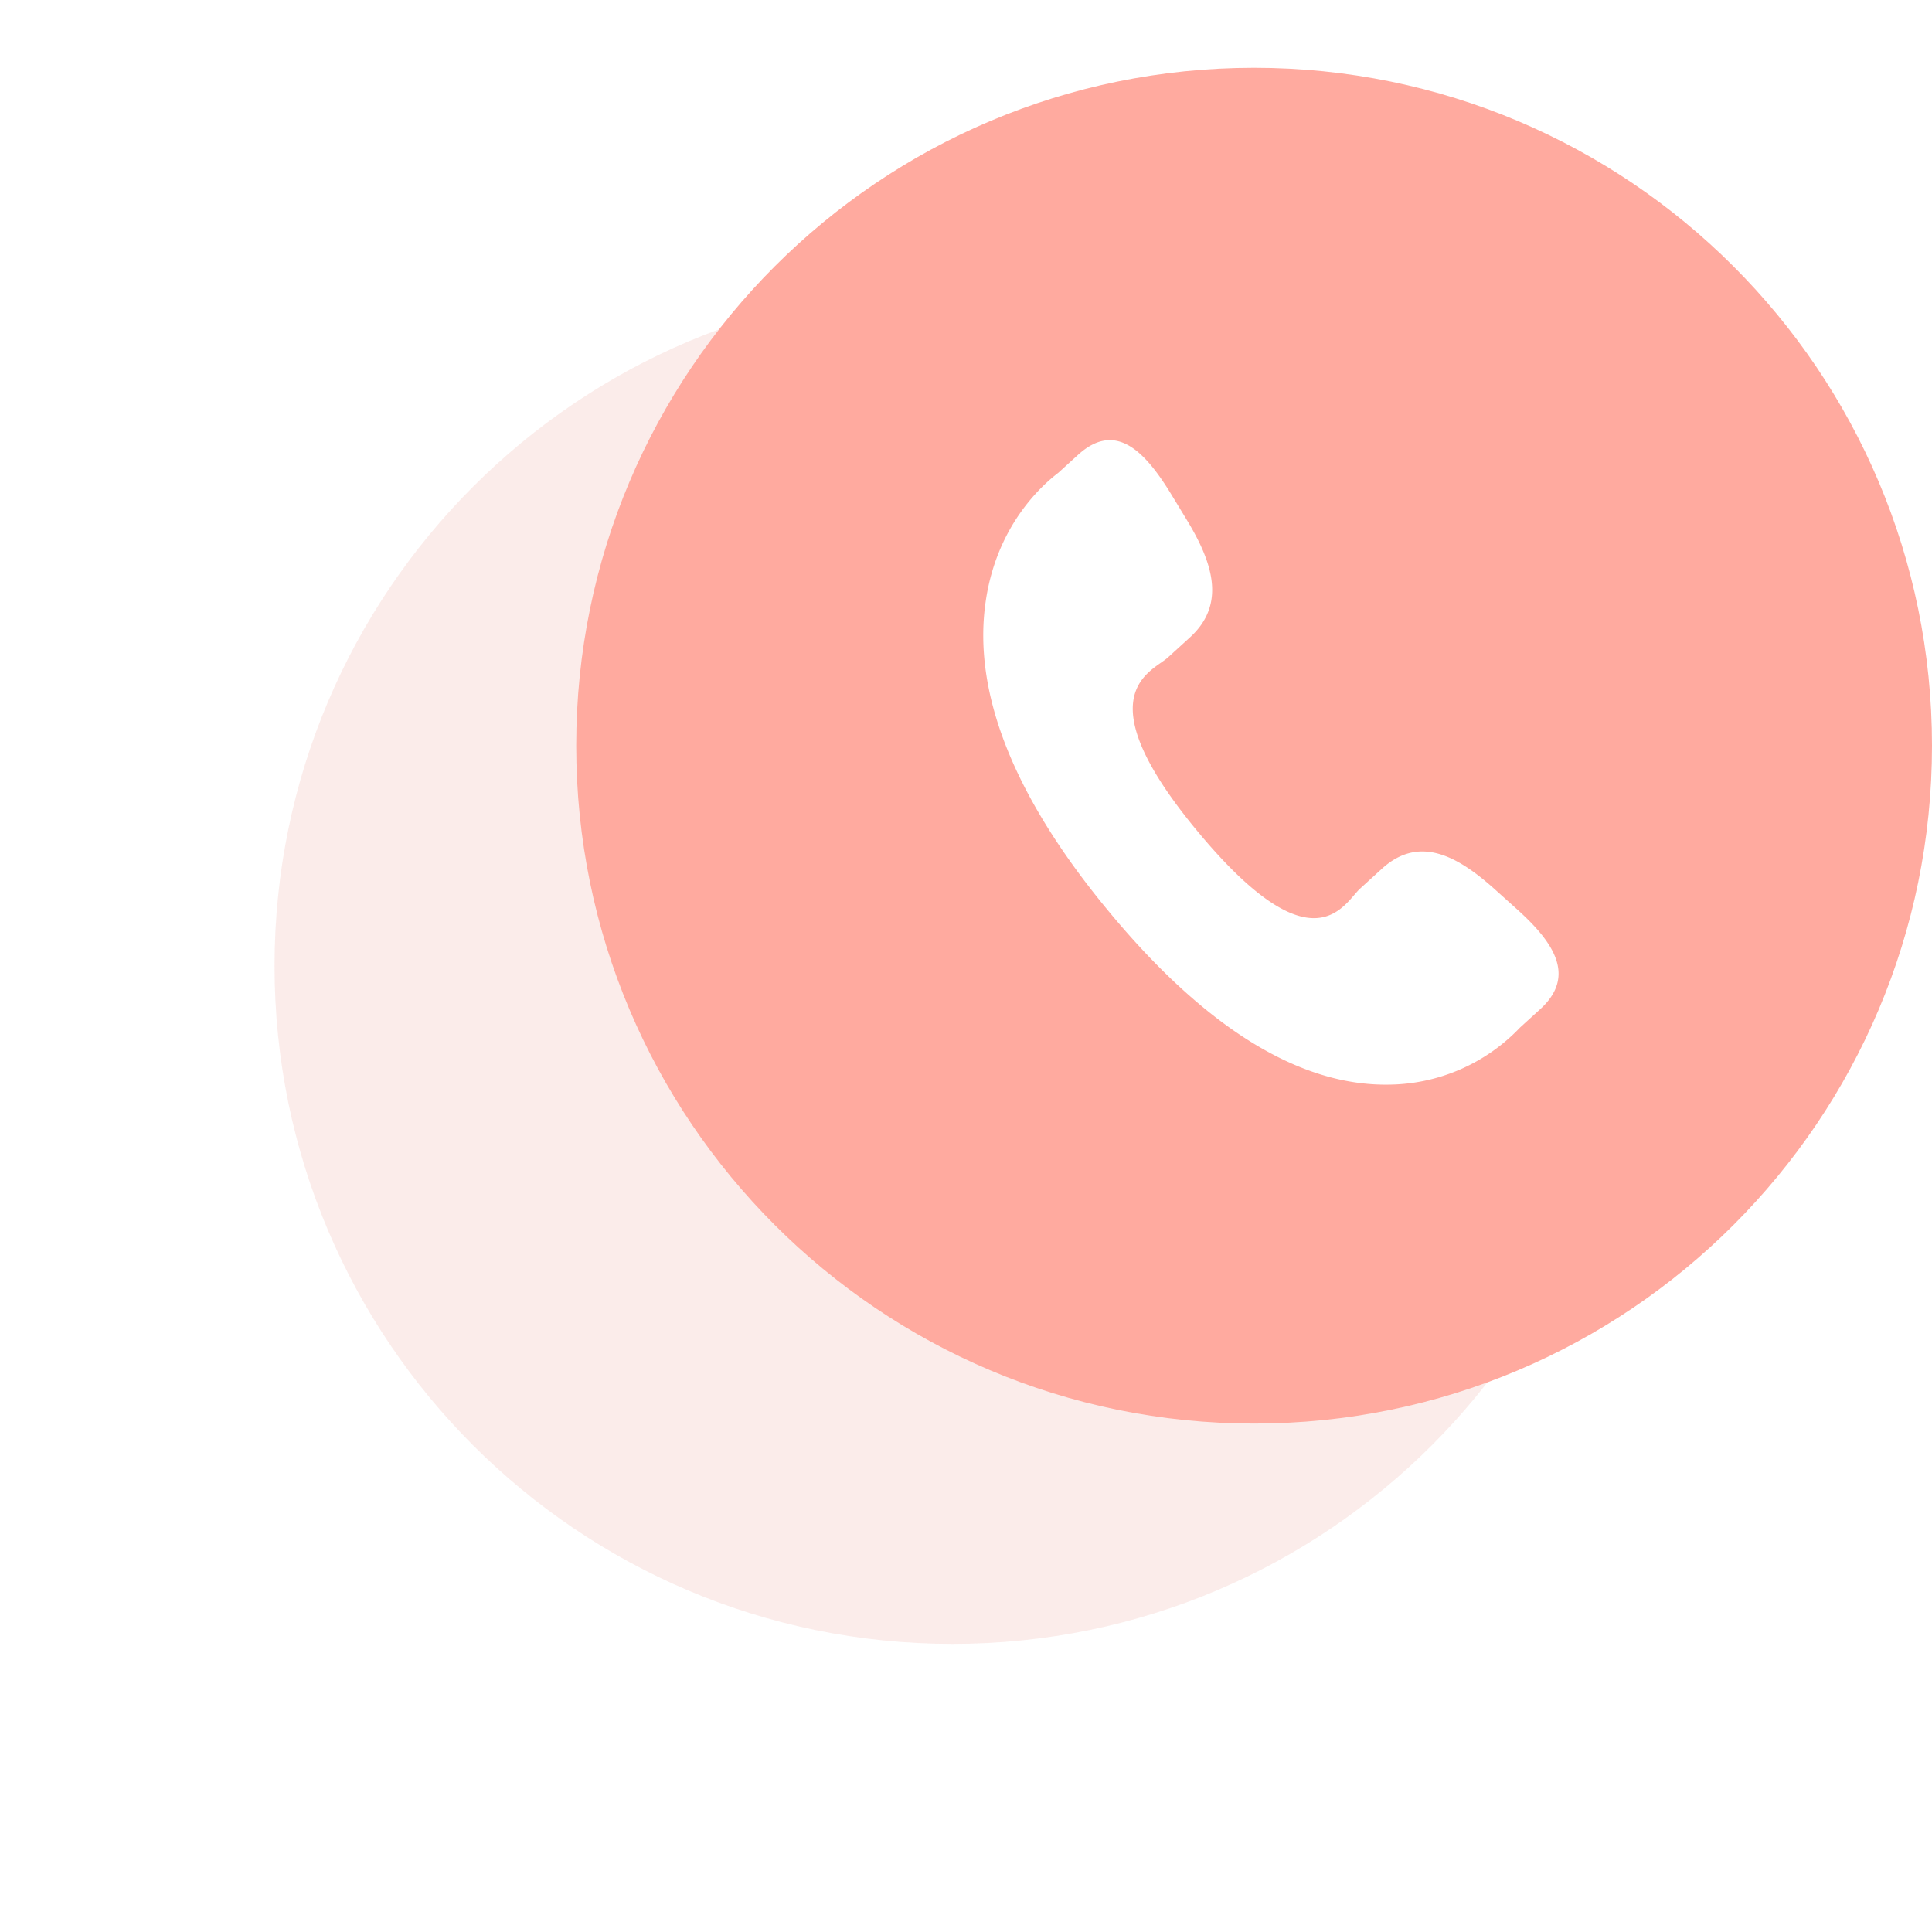<svg xmlns="http://www.w3.org/2000/svg" xmlns:xlink="http://www.w3.org/1999/xlink" viewBox="0 0 57 57" width="57" height="57" preserveAspectRatio="xMinYMid"><defs><path id="a" d="M733 5719c11.046 0 20 8.954 20 20 0 11.045-8.954 20-20 20s-20-8.955-20-20c0-11.046 8.954-20 20-20z"/><path id="d" d="M740.082 5743.22c-1.1-.983-2.217-1.578-3.304-.596l-.65.592c-.473.43-1.356 2.442-4.77-1.657-3.411-4.094-1.38-4.732-.905-5.158l.652-.594c1.081-.982.673-2.221-.107-3.495l-.47-.773c-.783-1.27-1.637-2.104-2.72-1.122l-.586.533c-.478.364-1.818 1.55-2.142 3.8-.392 2.698.842 5.79 3.667 9.181 2.822 3.394 5.584 5.099 8.2 5.069a5.412 5.412 0 0 0 3.9-1.686l.587-.534c1.082-.981.41-1.98-.691-2.966z"/><mask id="c" width="2.06" height="2.06" x="-1.03" y="-1.03"><path fill="#fff" d="M711.9 5717.9h42.2v42.2h-42.2z"/><use xlink:href="#a"/></mask><filter id="b" width="88.9" height="86.5" x="684.1" y="5699" filterUnits="userSpaceOnUse"><feOffset dx="-8.9" dy="6.5" in="SourceGraphic" result="FeOffset1048Out"/><feGaussianBlur in="FeOffset1048Out" result="FeGaussianBlur1049Out" stdDeviation="3.56 3.56"/></filter></defs><g transform="translate(-696 -5717)"><g filter="url(#b)"><use fill="none" stroke="#e7998f" stroke-opacity=".19" stroke-width="2.2" mask="url(&quot;#c&quot;)" xlink:href="#a"/><use fill="#e7998f" fill-opacity=".19" xlink:href="#a"/></g><use fill="#ffaa9f" xlink:href="#a"/></g><use fill="#fff" xlink:href="#d" transform="translate(-696 -5717)"/></svg>